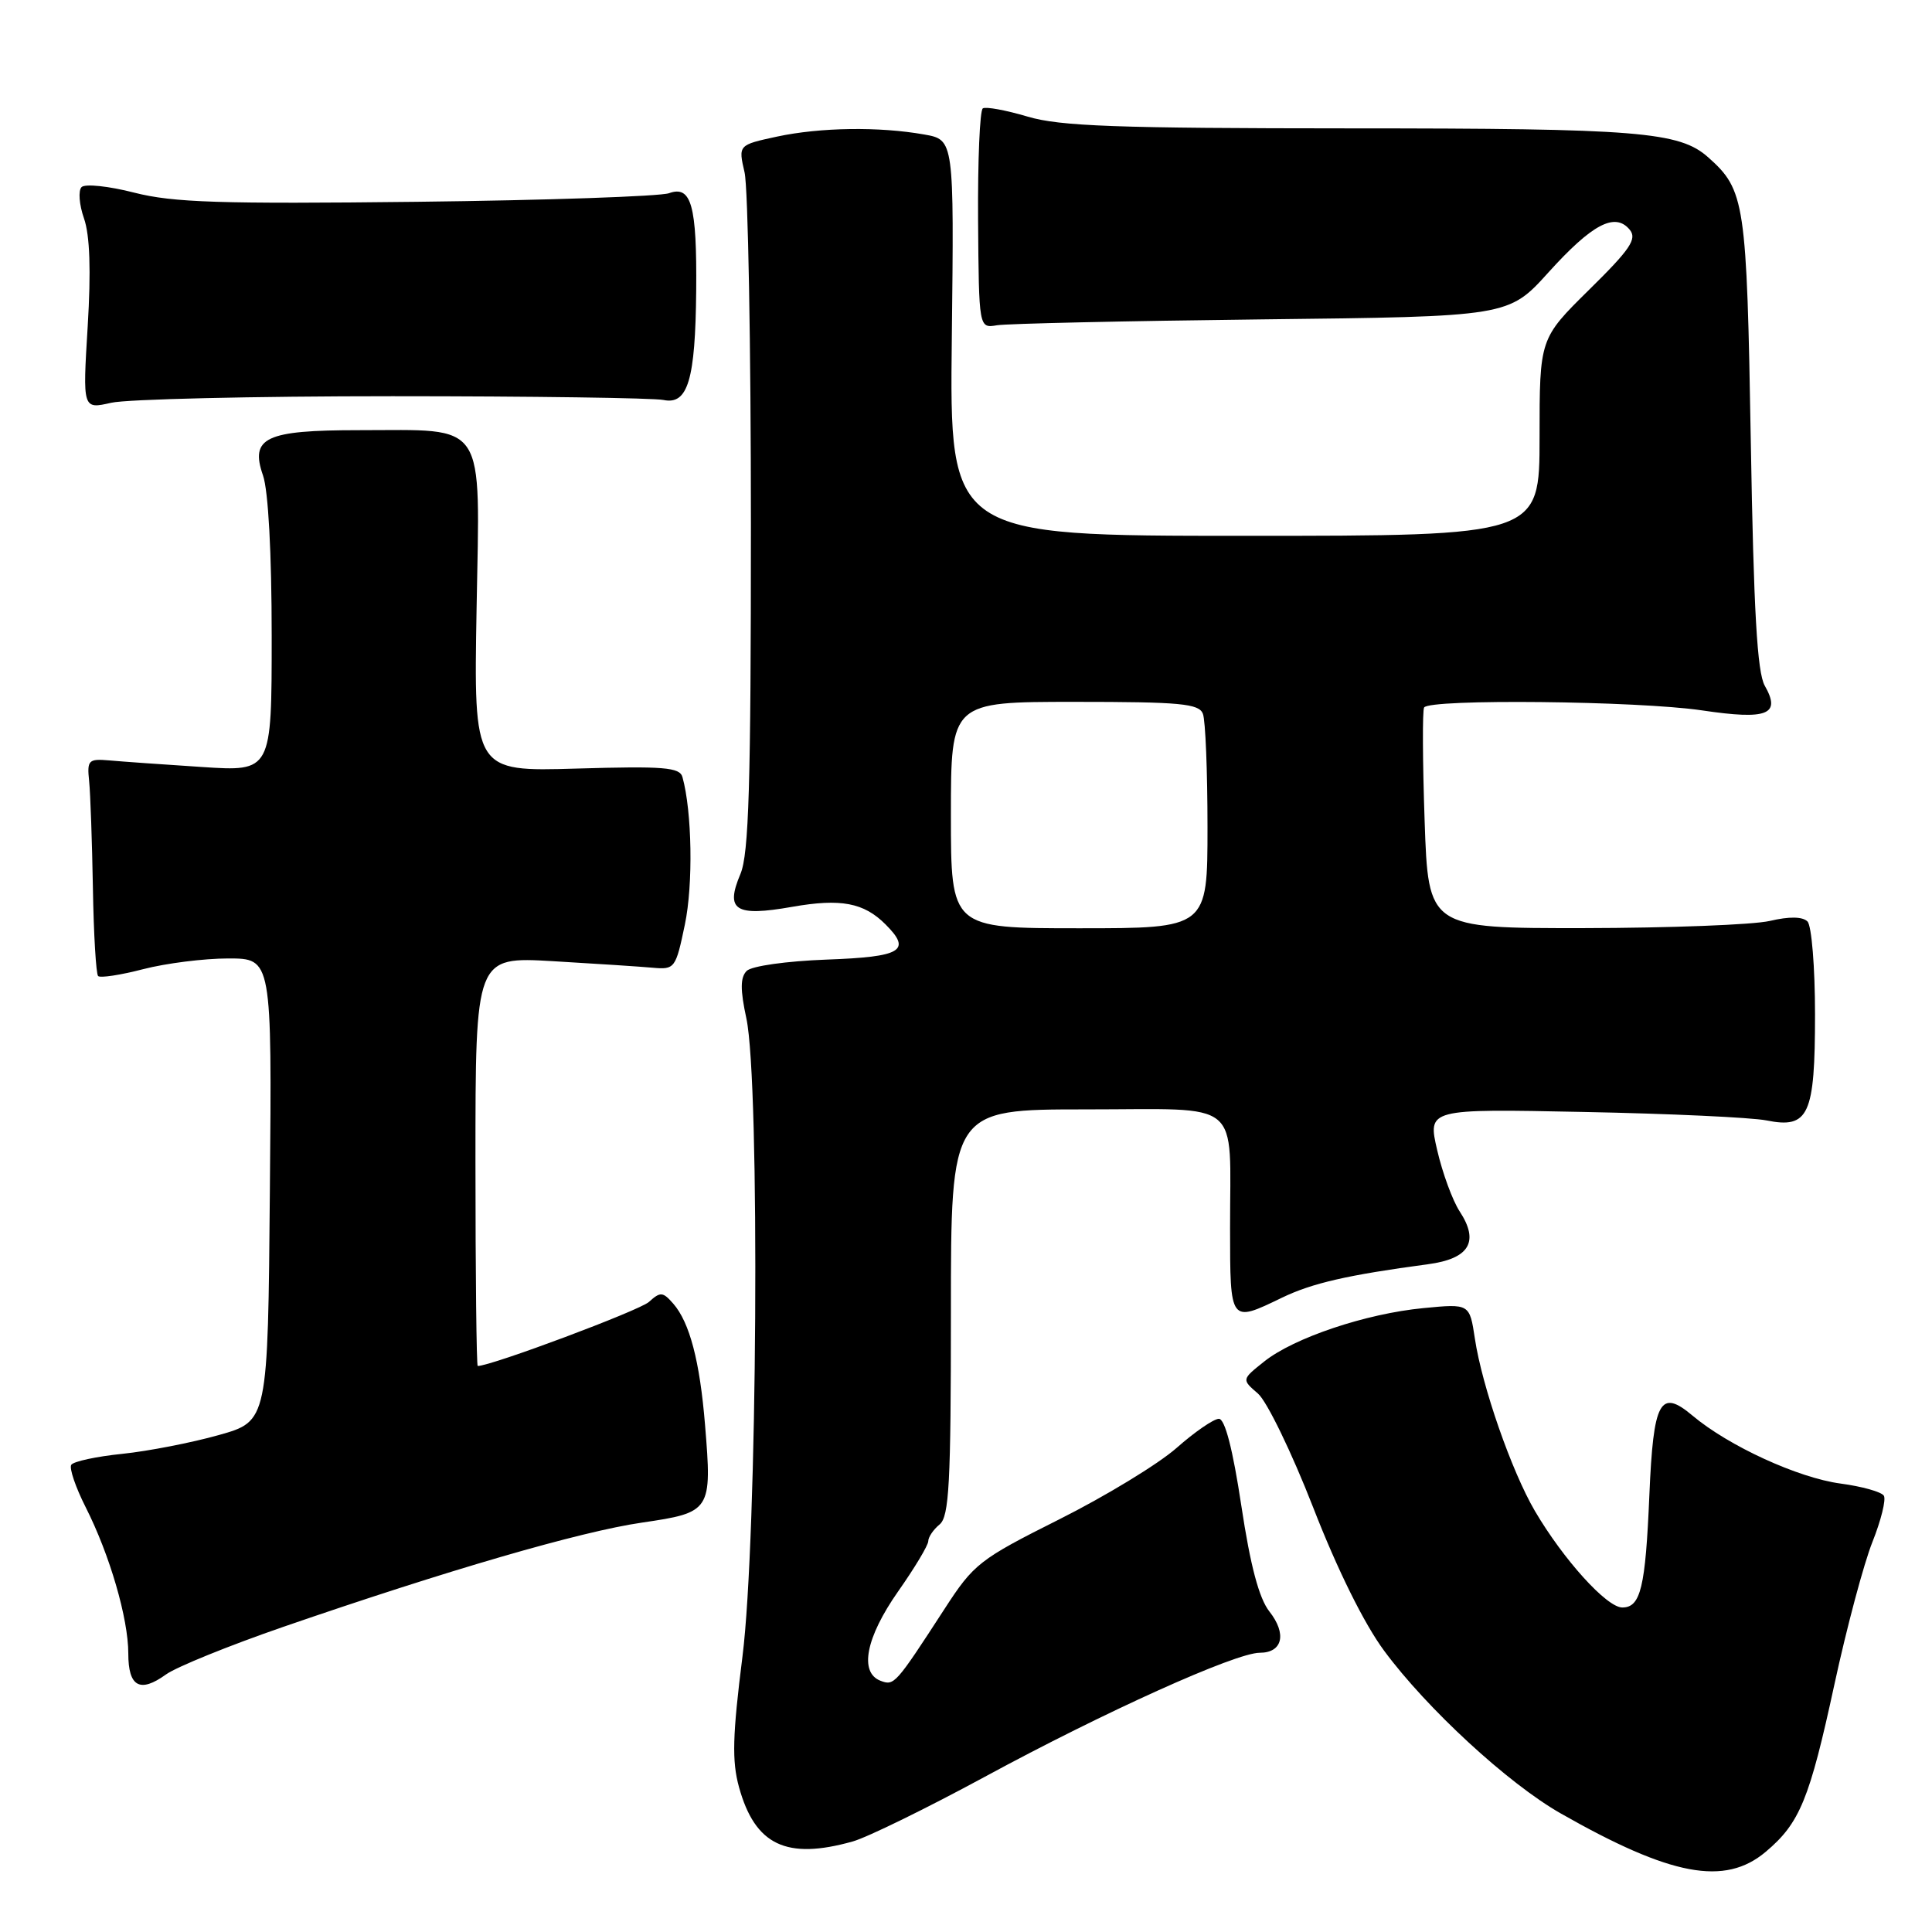 <?xml version="1.0" encoding="UTF-8" standalone="no"?>
<!DOCTYPE svg PUBLIC "-//W3C//DTD SVG 1.1//EN" "http://www.w3.org/Graphics/SVG/1.1/DTD/svg11.dtd" >
<svg xmlns="http://www.w3.org/2000/svg" xmlns:xlink="http://www.w3.org/1999/xlink" version="1.1" viewBox="0 0 256 256">
 <g >
 <path fill="currentColor"
d=" M 233.96 245.38 C 238.49 241.57 239.77 238.44 243.07 223.19 C 244.70 215.66 246.97 207.16 248.11 204.31 C 249.25 201.45 249.93 198.70 249.62 198.19 C 249.30 197.68 246.73 196.96 243.89 196.58 C 238.27 195.83 229.06 191.61 224.26 187.57 C 219.97 183.96 219.08 185.60 218.55 198.11 C 218.03 210.37 217.40 213.00 214.96 213.00 C 212.90 213.00 207.16 206.65 203.38 200.21 C 200.29 194.93 196.38 183.70 195.43 177.38 C 194.73 172.74 194.73 172.74 188.62 173.33 C 180.99 174.06 171.44 177.27 167.51 180.41 C 164.52 182.79 164.52 182.79 166.68 184.65 C 167.87 185.67 171.16 192.46 174.00 199.74 C 177.21 208.00 180.76 215.16 183.41 218.74 C 189.08 226.41 199.82 236.31 206.79 240.28 C 221.40 248.60 228.54 249.94 233.96 245.38 Z  M 113.00 244.00 C 114.92 243.46 122.80 239.60 130.50 235.43 C 146.32 226.85 163.72 219.00 166.92 219.00 C 169.95 219.00 170.54 216.50 168.20 213.53 C 166.83 211.79 165.68 207.47 164.48 199.50 C 163.35 192.01 162.31 188.00 161.51 188.00 C 160.83 188.00 158.30 189.74 155.89 191.87 C 153.47 194.00 146.48 198.25 140.36 201.32 C 129.77 206.63 129.03 207.21 125.15 213.20 C 118.64 223.23 118.49 223.40 116.67 222.71 C 113.82 221.61 114.73 216.97 119.00 210.88 C 121.20 207.75 123.00 204.75 123.00 204.21 C 123.00 203.68 123.67 202.68 124.50 202.00 C 125.77 200.95 126.00 196.55 126.00 173.88 C 126.00 147.00 126.00 147.00 143.88 147.00 C 164.92 147.00 162.97 145.39 162.99 162.75 C 163.00 175.34 162.96 175.29 169.85 171.96 C 173.86 170.02 178.59 168.94 189.20 167.52 C 194.70 166.79 196.05 164.54 193.41 160.51 C 192.48 159.09 191.14 155.45 190.44 152.42 C 189.16 146.92 189.16 146.92 209.83 147.34 C 221.20 147.56 232.10 148.07 234.06 148.46 C 239.67 149.59 240.50 147.78 240.50 134.40 C 240.50 128.19 240.05 122.65 239.50 122.10 C 238.85 121.45 237.09 121.42 234.50 122.03 C 232.30 122.54 221.22 122.96 209.88 122.98 C 189.26 123.00 189.26 123.00 188.77 108.75 C 188.50 100.91 188.47 94.16 188.70 93.75 C 189.35 92.58 217.04 92.87 225.53 94.13 C 234.21 95.42 236.03 94.70 233.84 90.86 C 232.84 89.09 232.37 80.99 231.99 58.50 C 231.45 26.76 231.22 25.18 226.35 20.85 C 222.54 17.45 217.07 17.01 178.93 17.01 C 147.97 17.00 140.45 16.73 136.16 15.45 C 133.30 14.60 130.63 14.11 130.23 14.36 C 129.83 14.61 129.55 21.26 129.60 29.15 C 129.71 43.50 129.71 43.50 132.10 43.10 C 133.42 42.88 149.21 42.53 167.19 42.32 C 199.89 41.95 199.89 41.95 205.19 36.08 C 210.97 29.69 214.00 28.09 215.94 30.43 C 216.95 31.65 216.04 33.01 210.58 38.38 C 204.00 44.87 204.00 44.87 204.00 57.93 C 204.00 71.00 204.00 71.00 164.91 71.00 C 125.82 71.00 125.82 71.00 126.12 44.76 C 126.42 18.52 126.42 18.52 122.46 17.82 C 116.49 16.76 108.70 16.87 102.96 18.10 C 97.82 19.21 97.82 19.21 98.66 22.85 C 99.12 24.86 99.50 45.85 99.50 69.50 C 99.50 104.03 99.23 113.15 98.11 115.81 C 96.07 120.63 97.42 121.49 104.97 120.16 C 111.40 119.03 114.46 119.60 117.34 122.49 C 120.84 125.98 119.48 126.79 109.55 127.15 C 104.21 127.35 99.60 128.00 98.94 128.65 C 98.09 129.51 98.07 131.12 98.90 134.95 C 100.72 143.47 100.36 203.89 98.38 219.50 C 97.06 229.98 96.97 233.34 97.92 236.80 C 100.04 244.49 104.20 246.48 113.00 244.00 Z  M 37.50 215.58 C 59.30 208.06 76.89 202.94 85.08 201.75 C 94.22 200.41 94.36 200.20 93.42 188.79 C 92.73 180.35 91.38 175.23 89.21 172.74 C 87.83 171.16 87.50 171.14 85.99 172.51 C 84.73 173.65 65.09 181.00 63.30 181.00 C 63.14 181.00 63.00 168.80 63.00 153.89 C 63.00 126.77 63.00 126.77 73.25 127.36 C 78.89 127.69 84.85 128.08 86.50 128.23 C 89.41 128.49 89.54 128.32 90.75 122.50 C 91.86 117.21 91.70 107.53 90.43 102.97 C 90.07 101.67 87.98 101.50 76.39 101.84 C 62.77 102.24 62.77 102.24 63.15 80.63 C 63.59 55.36 64.67 57.00 47.54 57.00 C 35.17 57.00 33.10 57.98 34.85 63.00 C 35.55 65.01 36.00 73.29 36.00 84.27 C 36.00 102.24 36.00 102.24 26.75 101.63 C 21.66 101.30 16.15 100.91 14.50 100.76 C 11.72 100.52 11.52 100.72 11.81 103.50 C 11.98 105.15 12.20 111.52 12.31 117.66 C 12.41 123.81 12.73 129.06 13.00 129.33 C 13.28 129.61 15.96 129.20 18.97 128.42 C 21.98 127.64 27.04 127.00 30.23 127.00 C 36.03 127.00 36.03 127.00 35.76 157.66 C 35.50 188.32 35.50 188.32 29.00 190.15 C 25.42 191.16 19.67 192.28 16.22 192.64 C 12.77 192.99 9.72 193.65 9.44 194.10 C 9.16 194.56 10.02 197.08 11.35 199.71 C 14.54 206.01 17.00 214.45 17.00 219.10 C 17.00 223.51 18.54 224.37 22.00 221.87 C 23.38 220.88 30.35 218.05 37.50 215.58 Z  M 52.00 52.50 C 70.43 52.50 86.59 52.73 87.92 53.00 C 91.15 53.67 92.14 50.33 92.25 38.50 C 92.35 27.20 91.61 24.53 88.65 25.60 C 87.47 26.02 72.43 26.54 55.23 26.74 C 29.16 27.04 22.94 26.84 17.80 25.53 C 14.42 24.66 11.27 24.33 10.81 24.79 C 10.35 25.25 10.49 27.12 11.13 28.94 C 11.91 31.17 12.07 35.86 11.62 43.24 C 10.95 54.23 10.95 54.23 14.73 53.37 C 16.80 52.89 33.57 52.50 52.00 52.50 Z  M 126.00 108.00 C 126.00 93.00 126.00 93.00 142.39 93.00 C 156.42 93.00 158.87 93.23 159.39 94.58 C 159.73 95.45 160.00 102.20 160.00 109.58 C 160.00 123.00 160.00 123.00 143.00 123.00 C 126.00 123.00 126.00 123.00 126.00 108.00 Z "/>
</g>
</svg>